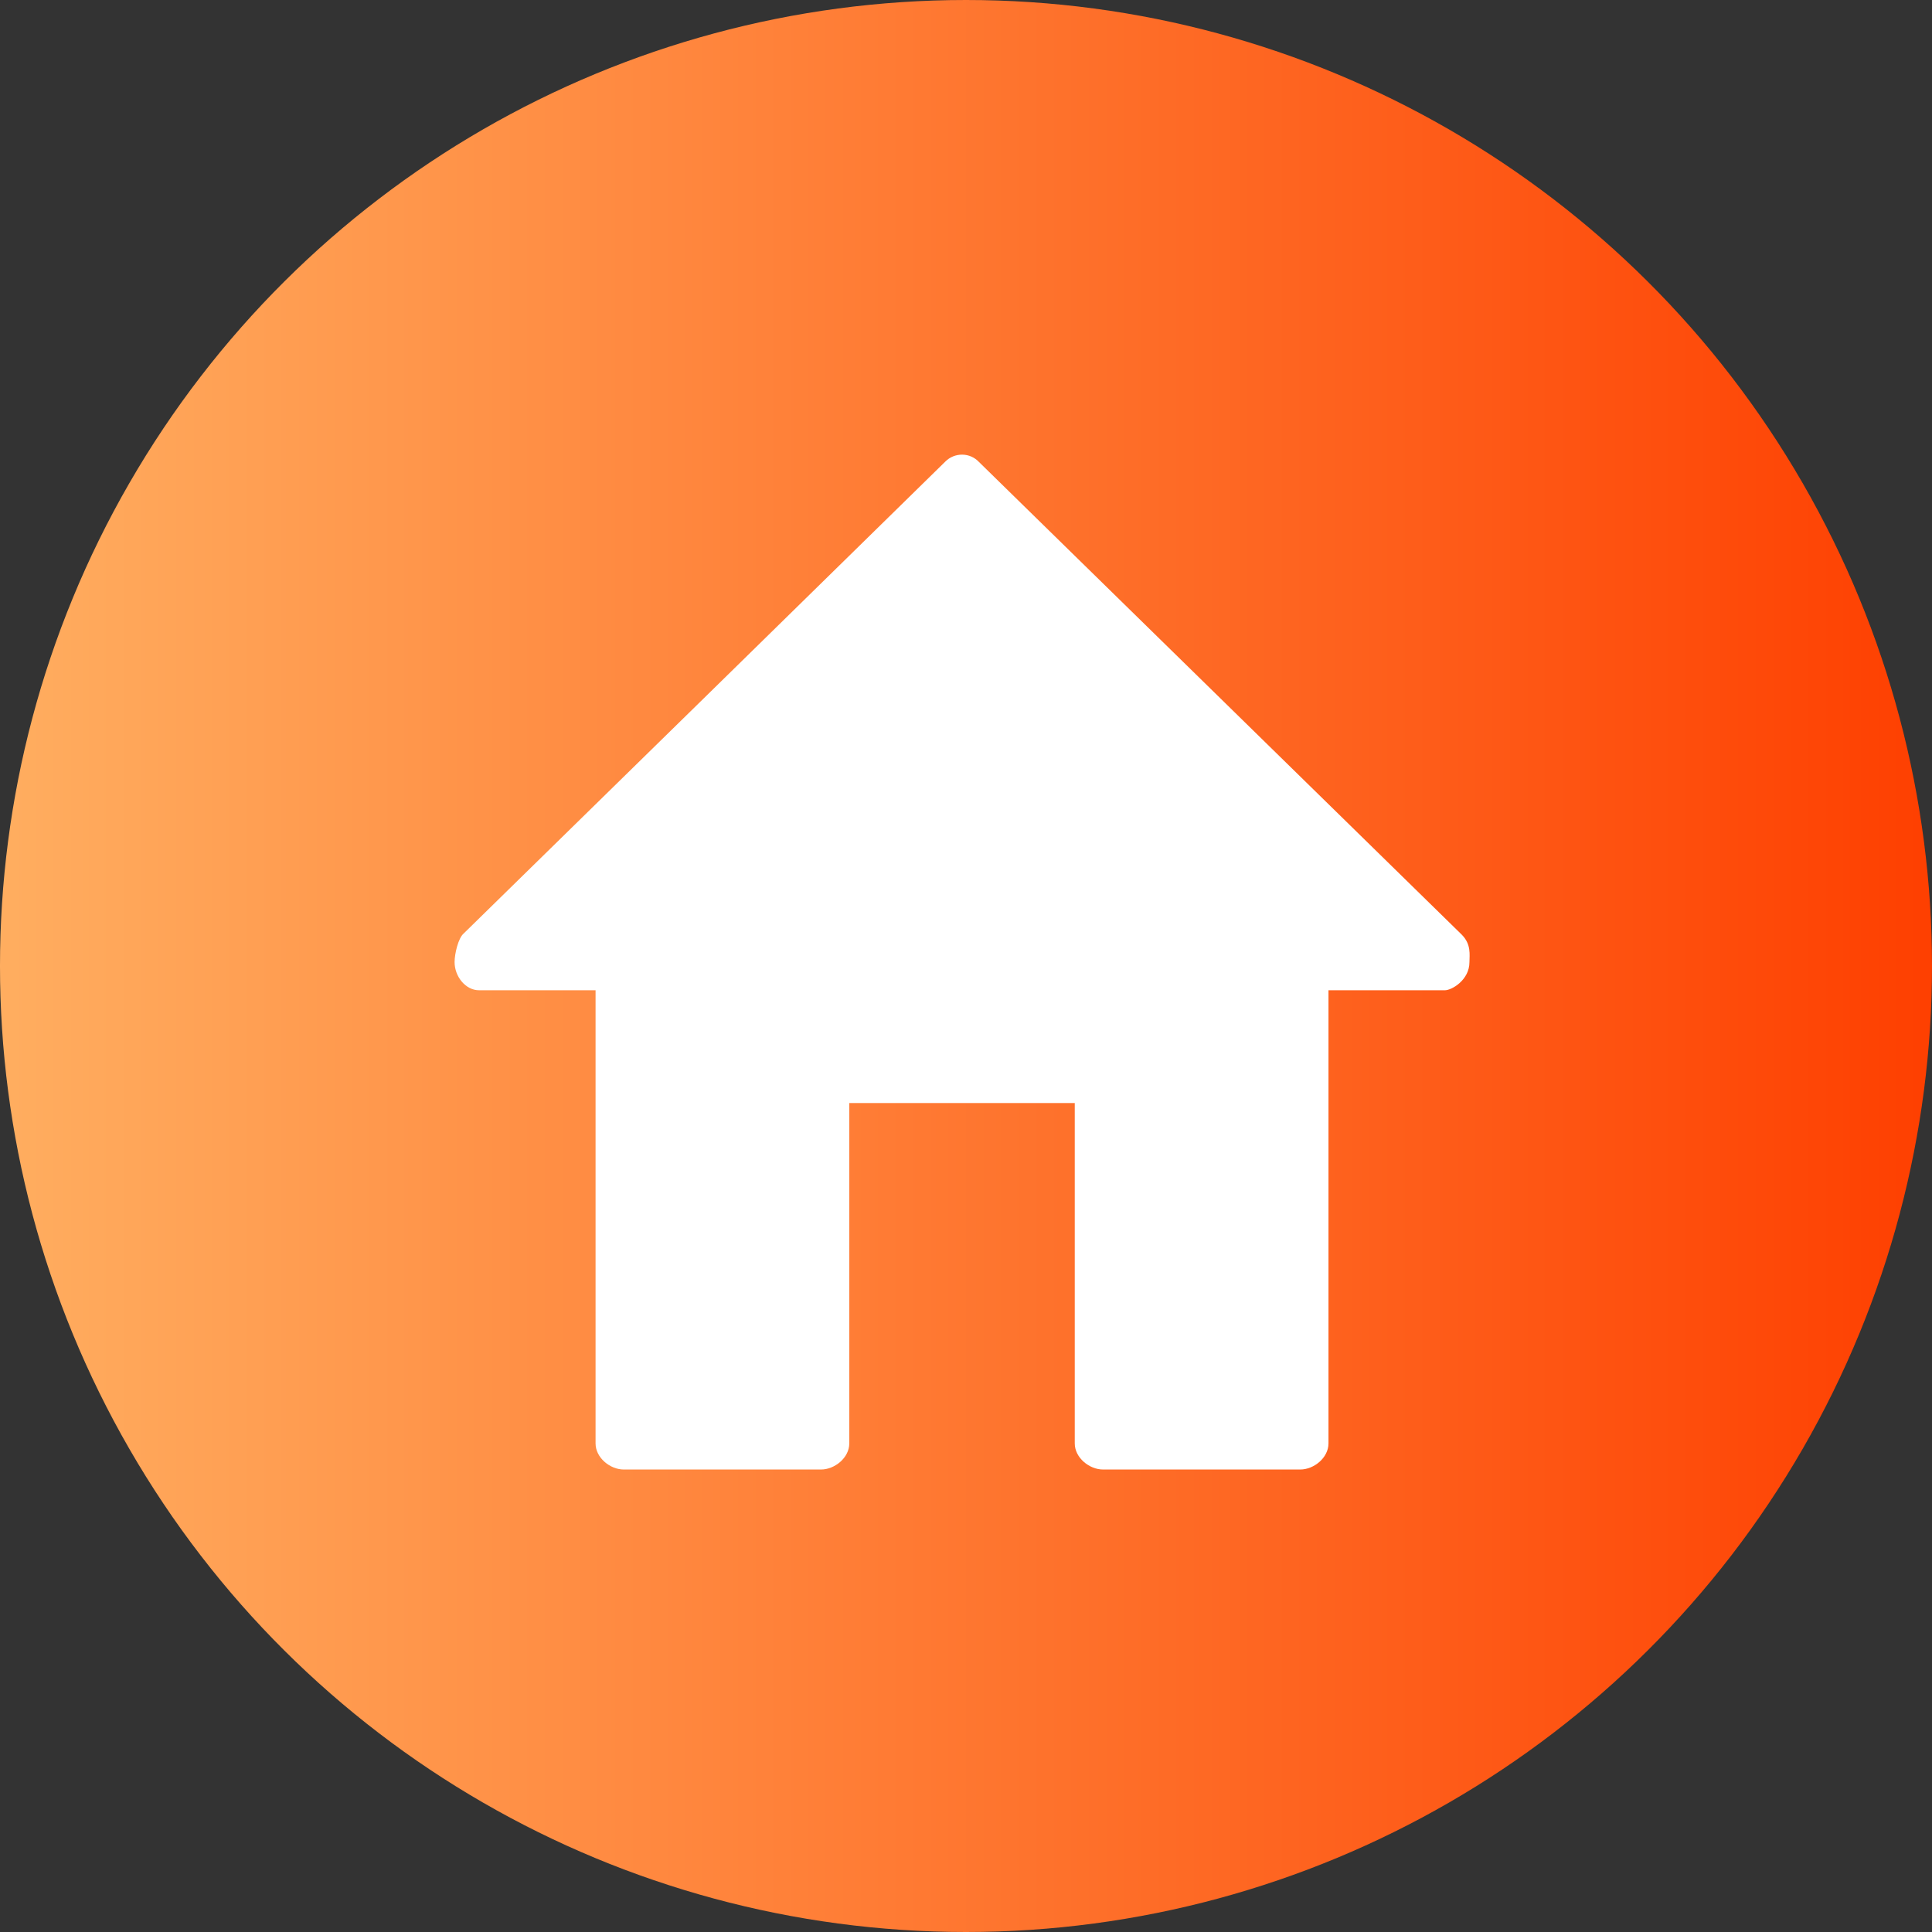 <?xml version="1.0" encoding="UTF-8"?>
<svg width="34px" height="34px" viewBox="0 0 34 34" version="1.1" xmlns="http://www.w3.org/2000/svg" xmlns:xlink="http://www.w3.org/1999/xlink">
    <rect x="0" y="0" width="34" height="34" fill="#333333" stroke="none"/>
    <!-- Generator: Sketch 57.1 (83088) - https://sketch.com -->
    <title>编组</title>
    <desc>Created with Sketch.</desc>
    <defs>
        <linearGradient x1="50%" y1="0%" x2="50%" y2="100%" id="linearGradient-1">
            <stop stop-color="#FFAE60" offset="0%"></stop>
            <stop stop-color="#FE3F00" offset="100%"></stop>
        </linearGradient>
    </defs>
    <g id="页面-1" stroke="none" stroke-width="1" fill="none" fill-rule="evenodd">
        <g id="编组">
            <circle id="椭圆形" fill="url(#linearGradient-1)" transform="translate(17, 17) rotate(-90) translate(-17, -17) " cx="17" cy="17" r="17"></circle>
            <g id="路径-3" transform="translate(8, 8.001)" fill="#FFFFFF" fill-rule="nonzero">
                <g id="路径-2">
                    <path d="M9.227,0.128 L17.723,8.446 C17.895,8.618 17.86,8.803 17.86,8.93 C17.86,9.249 17.544,9.426 17.429,9.426 L15.379,9.426 L15.379,17.401 C15.379,17.653 15.123,17.86 14.883,17.86 L11.411,17.86 C11.171,17.86 10.914,17.653 10.914,17.401 L10.914,11.411 L6.946,11.411 L6.946,17.401 C6.946,17.653 6.69,17.86 6.449,17.86 L2.977,17.86 C2.737,17.86 2.481,17.653 2.481,17.401 L2.481,9.426 L0.431,9.426 C0.191,9.426 1.59872116e-14,9.182 1.59872116e-14,8.93 C1.59872116e-14,8.787 0.063,8.509 0.161,8.426 L4.389,4.285 L8.638,0.12 C8.716,0.042 8.823,-0.001 8.934,5.32907052e-15 C9.045,0.001 9.151,0.047 9.227,0.128 Z" id="路径"></path>
                </g>
            </g>
        </g>
    </g>
</svg>